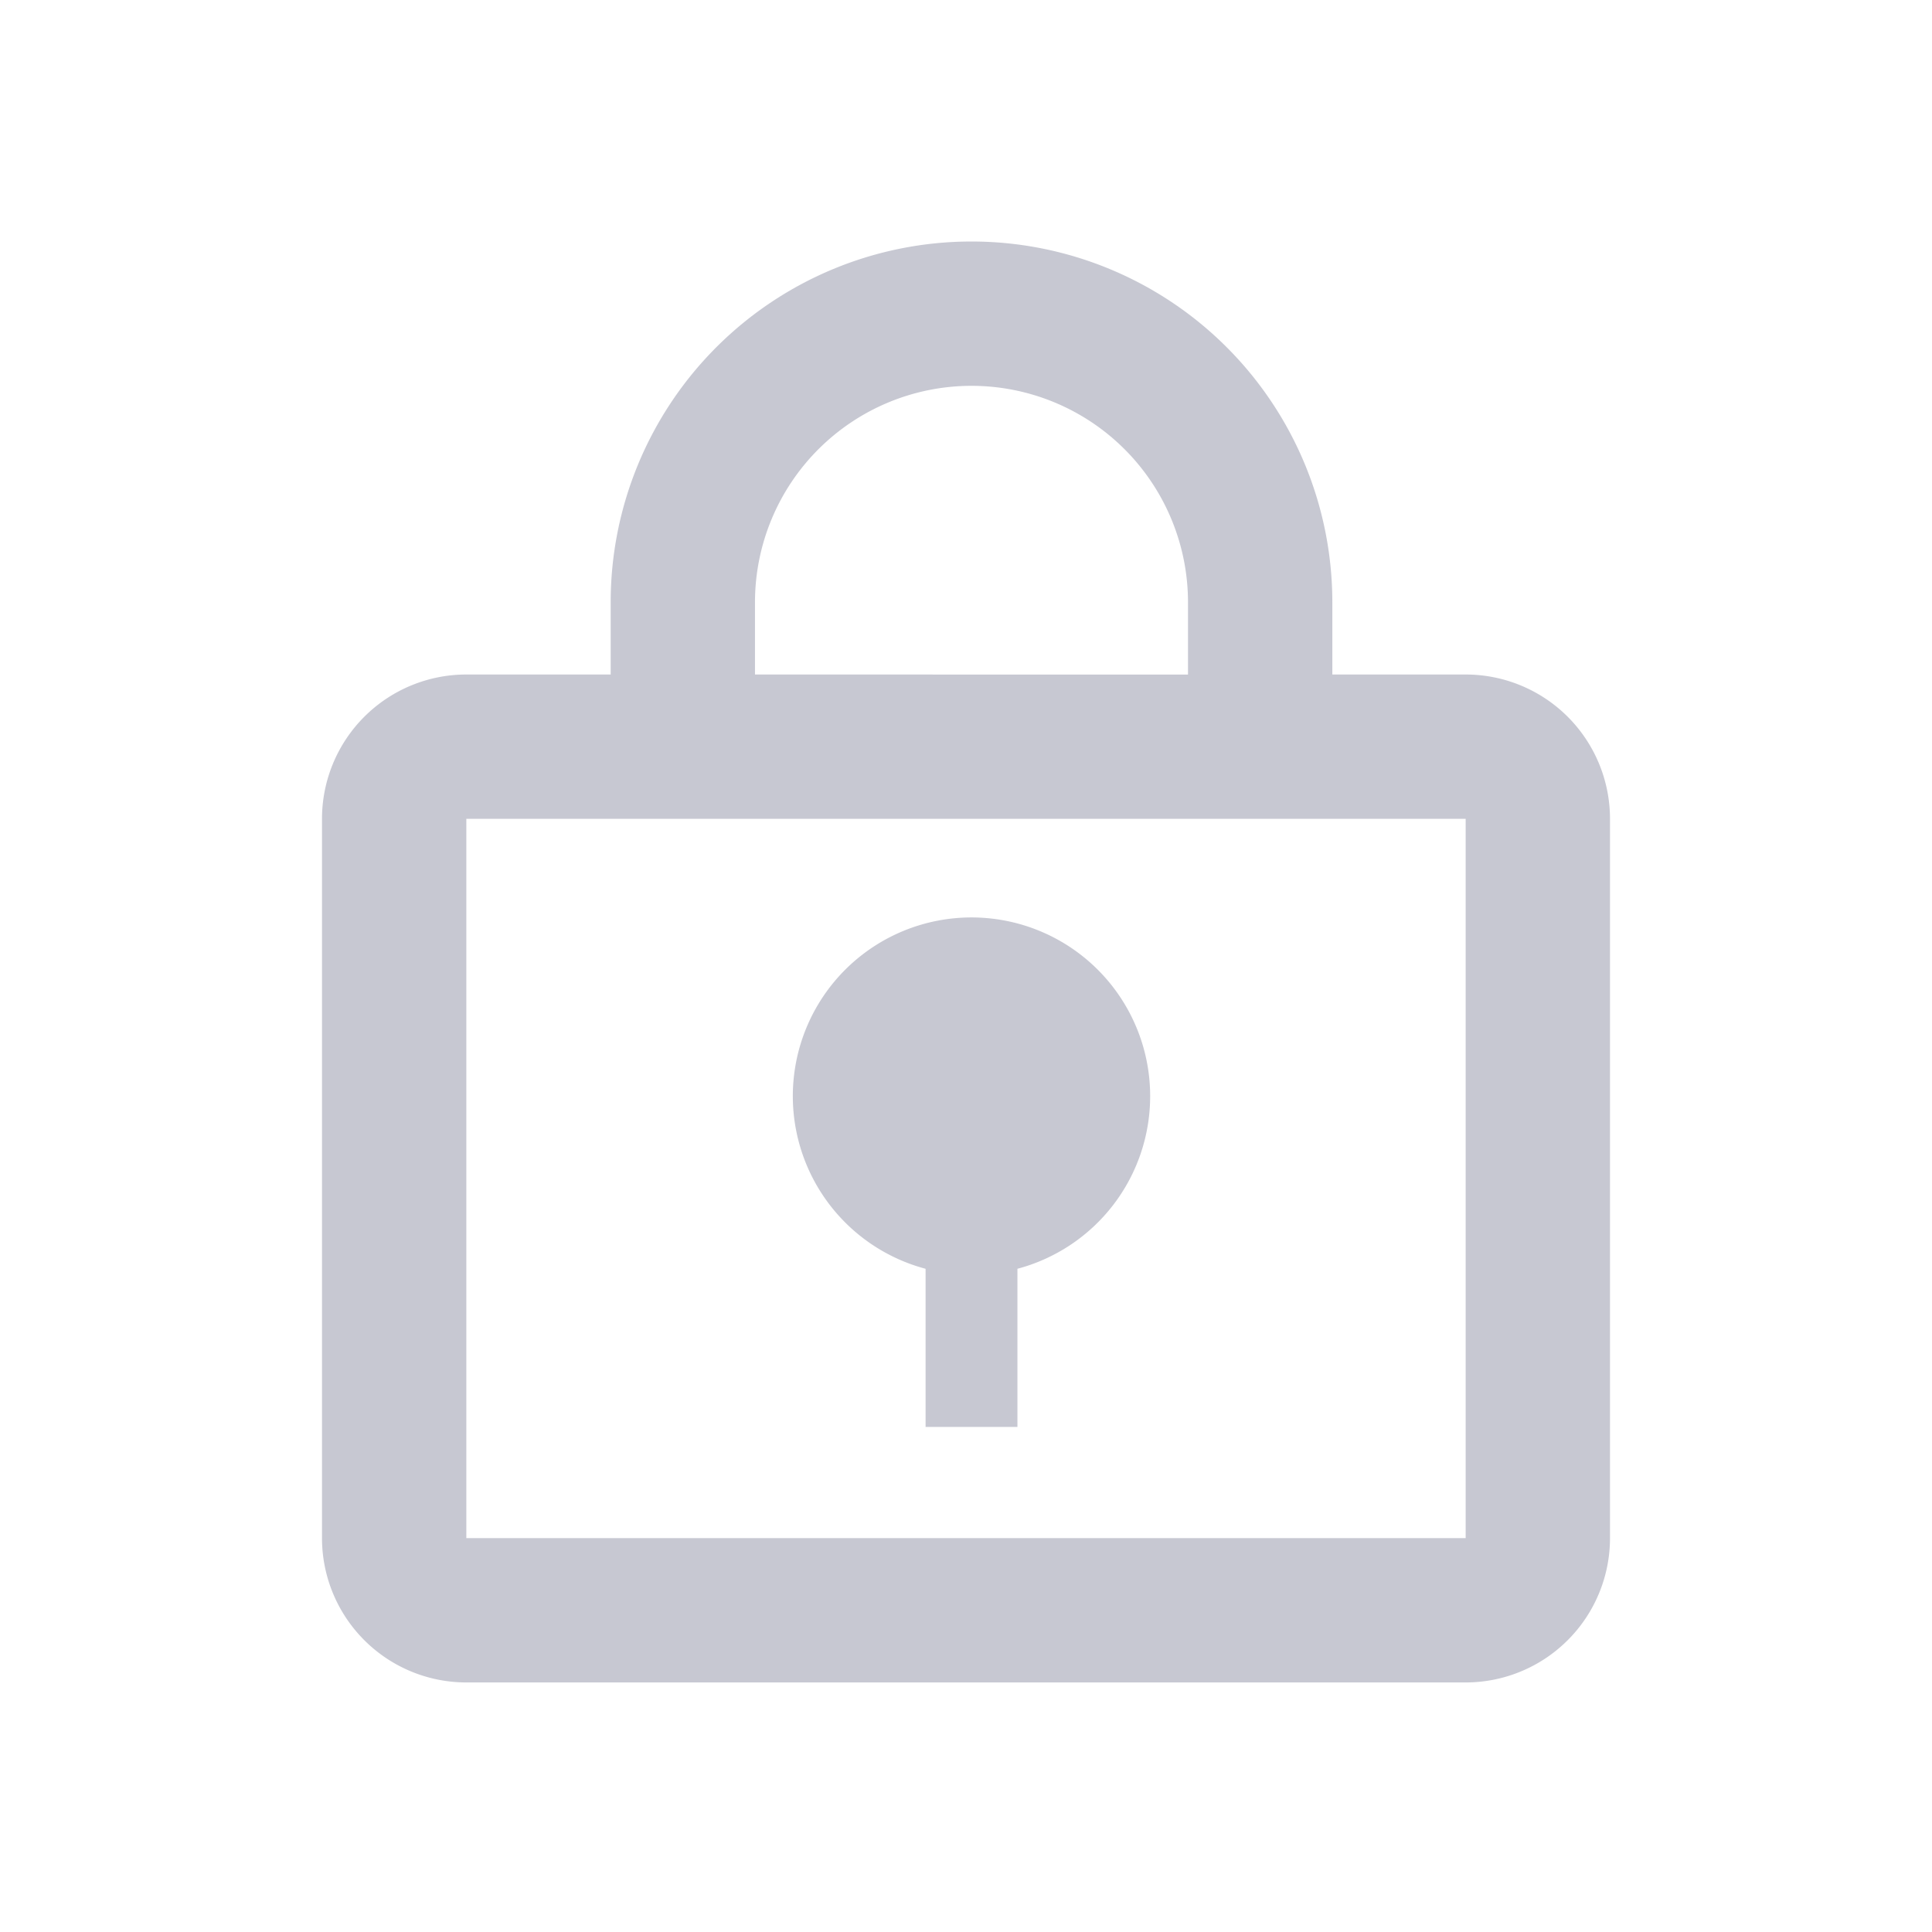 <svg xmlns="http://www.w3.org/2000/svg" width="96" height="96" viewBox="0 0 96 96"><defs><style>.a,.b,.c{fill:rgba(67,73,105,0.3);}.a{opacity:0;}.b{stroke:rgba(0,0,0,0);stroke-miterlimit:10;}</style></defs><rect class="a" width="96" height="96"/><g transform="translate(4.735 4)"><path class="b" d="M7.172,71.6A7.173,7.173,0,0,1,0,64.426V28.687a7.172,7.172,0,0,1,7.172-7.171h7.172V17.93a17.929,17.929,0,1,1,35.859,0v3.586h6.625A7.172,7.172,0,0,1,64,28.687V64.426A7.173,7.173,0,0,1,56.828,71.6Zm0-7.172H56.828V28.687H7.172Zm35.859-42.91V17.93a10.758,10.758,0,1,0-21.516,0v3.586Z" transform="translate(11.265 8)"/><path class="c" d="M279.853,354.353a8.878,8.878,0,1,0-11.159,8.571v7.858h4.563v-7.858A8.874,8.874,0,0,0,279.853,354.353Z" transform="translate(-227.437 -303.879)"/></g></svg>